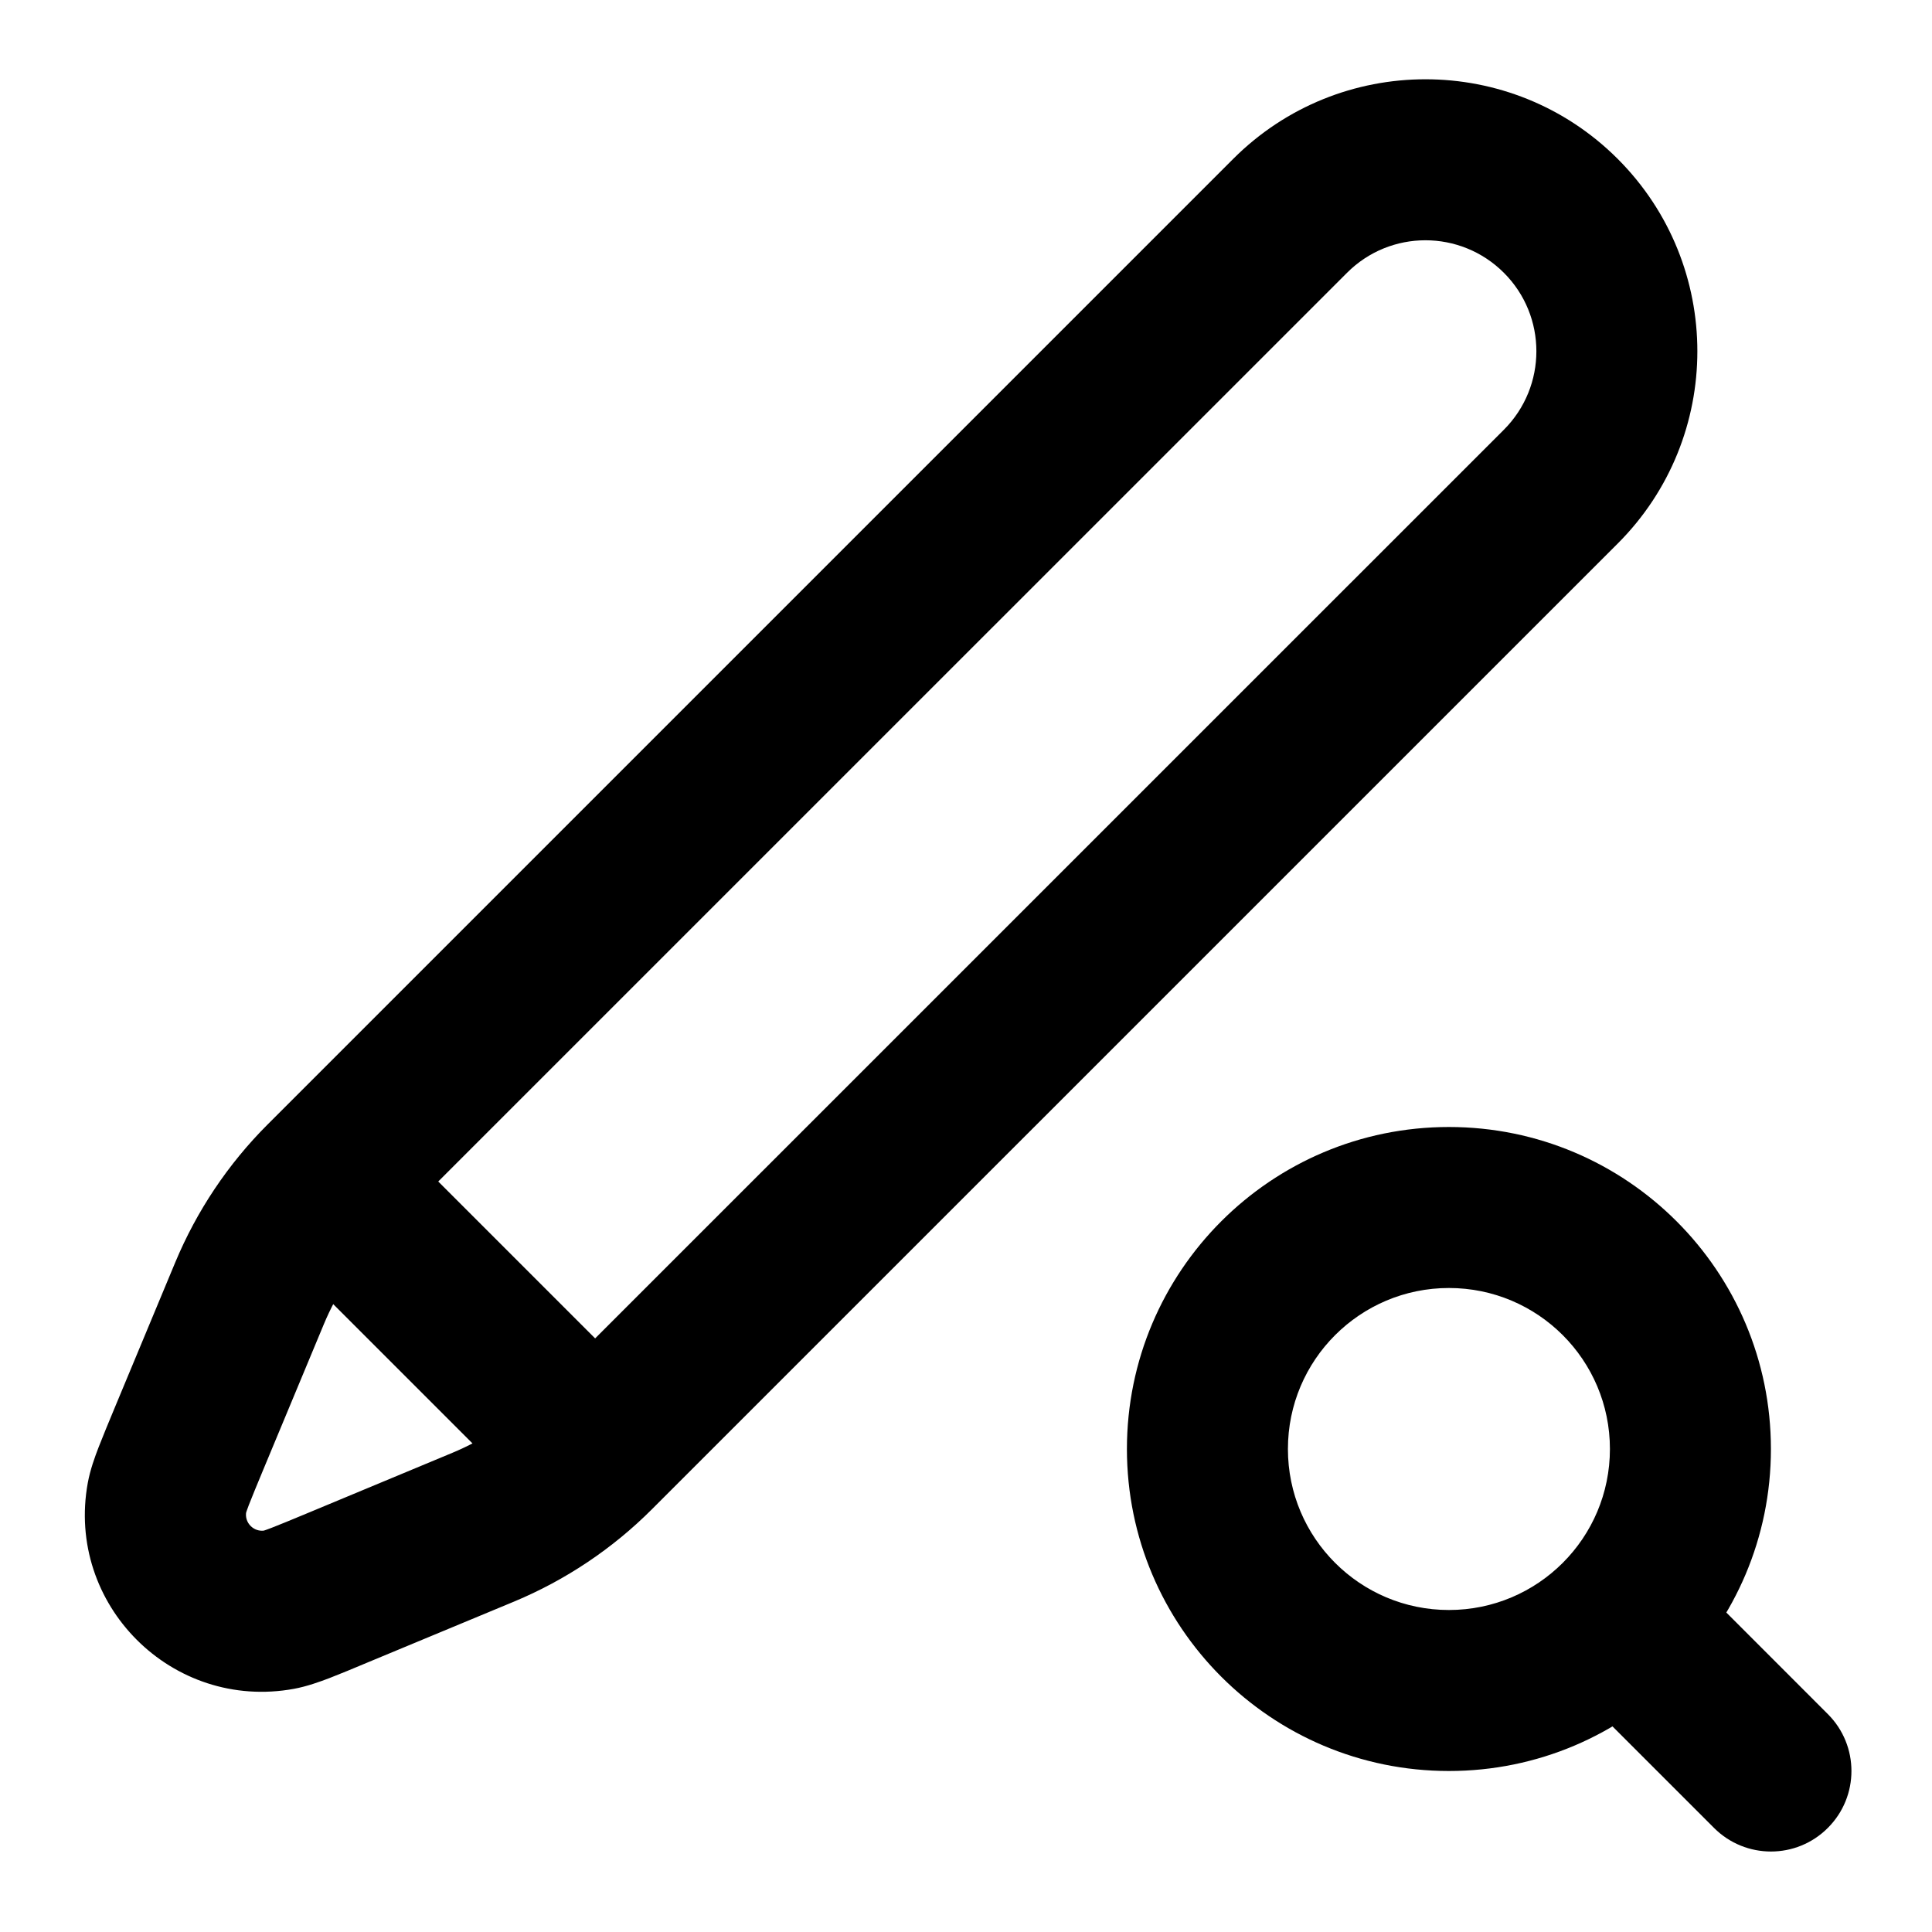 <svg width="24" height="24" viewBox="0 0 24 24" fill="none" xmlns="http://www.w3.org/2000/svg">
<path d="M4.201 19.721L4.585 20.644H4.585L4.201 19.721ZM3.472 19.995L3.291 19.012L3.472 19.995ZM2.349 17.869L1.426 17.485L2.349 17.869ZM2.075 18.598L3.059 18.779L2.075 18.598ZM6.002 18.971L5.618 18.048H5.618L6.002 18.971ZM16.026 2.682L15.319 1.974L16.026 2.682ZM3.099 16.068L2.176 15.684L3.099 16.068ZM20.868 19.454C20.477 19.064 19.844 19.064 19.454 19.454C19.063 19.845 19.063 20.478 19.454 20.869L20.868 19.454ZM21.292 22.707C21.683 23.098 22.316 23.098 22.706 22.707C23.097 22.317 23.097 21.683 22.706 21.293L21.292 22.707ZM5.618 18.048L3.817 18.798L4.585 20.644L6.387 19.895L5.618 18.048ZM3.272 18.253L4.022 16.452L2.176 15.684L1.426 17.485L3.272 18.253ZM4.737 15.384L16.733 3.389L15.319 1.974L3.323 13.97L4.737 15.384ZM18.682 5.338L6.686 17.333L8.1 18.747L20.096 6.752L18.682 5.338ZM3.323 15.384L6.686 18.747L8.1 17.333L4.737 13.97L3.323 15.384ZM3.817 18.798C3.61 18.884 3.475 18.94 3.374 18.979C3.263 19.022 3.256 19.018 3.291 19.012L3.653 20.979C3.814 20.949 3.971 20.892 4.092 20.846C4.224 20.795 4.39 20.726 4.585 20.644L3.817 18.798ZM1.426 17.485C1.345 17.68 1.276 17.846 1.225 17.978C1.178 18.1 1.121 18.256 1.091 18.418L3.059 18.779C3.052 18.814 3.049 18.807 3.091 18.696C3.13 18.596 3.186 18.46 3.272 18.253L1.426 17.485ZM3.291 19.012C3.154 19.037 3.033 18.917 3.059 18.779L1.091 18.418C0.813 19.933 2.138 21.257 3.653 20.979L3.291 19.012ZM6.387 19.895C7.027 19.628 7.61 19.238 8.1 18.747L6.686 17.333C6.38 17.639 6.017 17.882 5.618 18.048L6.387 19.895ZM18.682 3.389C19.22 3.927 19.22 4.799 18.682 5.338L20.096 6.752C21.415 5.433 21.415 3.294 20.096 1.974L18.682 3.389ZM20.096 1.974C18.777 0.655 16.638 0.655 15.319 1.974L16.733 3.389C17.271 2.85 18.143 2.85 18.682 3.389L20.096 1.974ZM4.022 16.452C4.188 16.053 4.431 15.69 4.737 15.384L3.323 13.97C2.832 14.461 2.443 15.043 2.176 15.684L4.022 16.452ZM19.999 18C19.999 19.105 19.104 20 17.999 20V22C20.208 22 21.999 20.209 21.999 18H19.999ZM17.999 20C16.895 20 15.999 19.105 15.999 18H13.999C13.999 20.209 15.79 22 17.999 22V20ZM15.999 18C15.999 16.895 16.895 16 17.999 16V14C15.79 14 13.999 15.791 13.999 18H15.999ZM17.999 16C19.104 16 19.999 16.895 19.999 18H21.999C21.999 15.791 20.208 14 17.999 14V16ZM19.454 20.869L21.292 22.707L22.706 21.293L20.868 19.454L19.454 20.869Z" fill="currentColor"/>
</svg>
